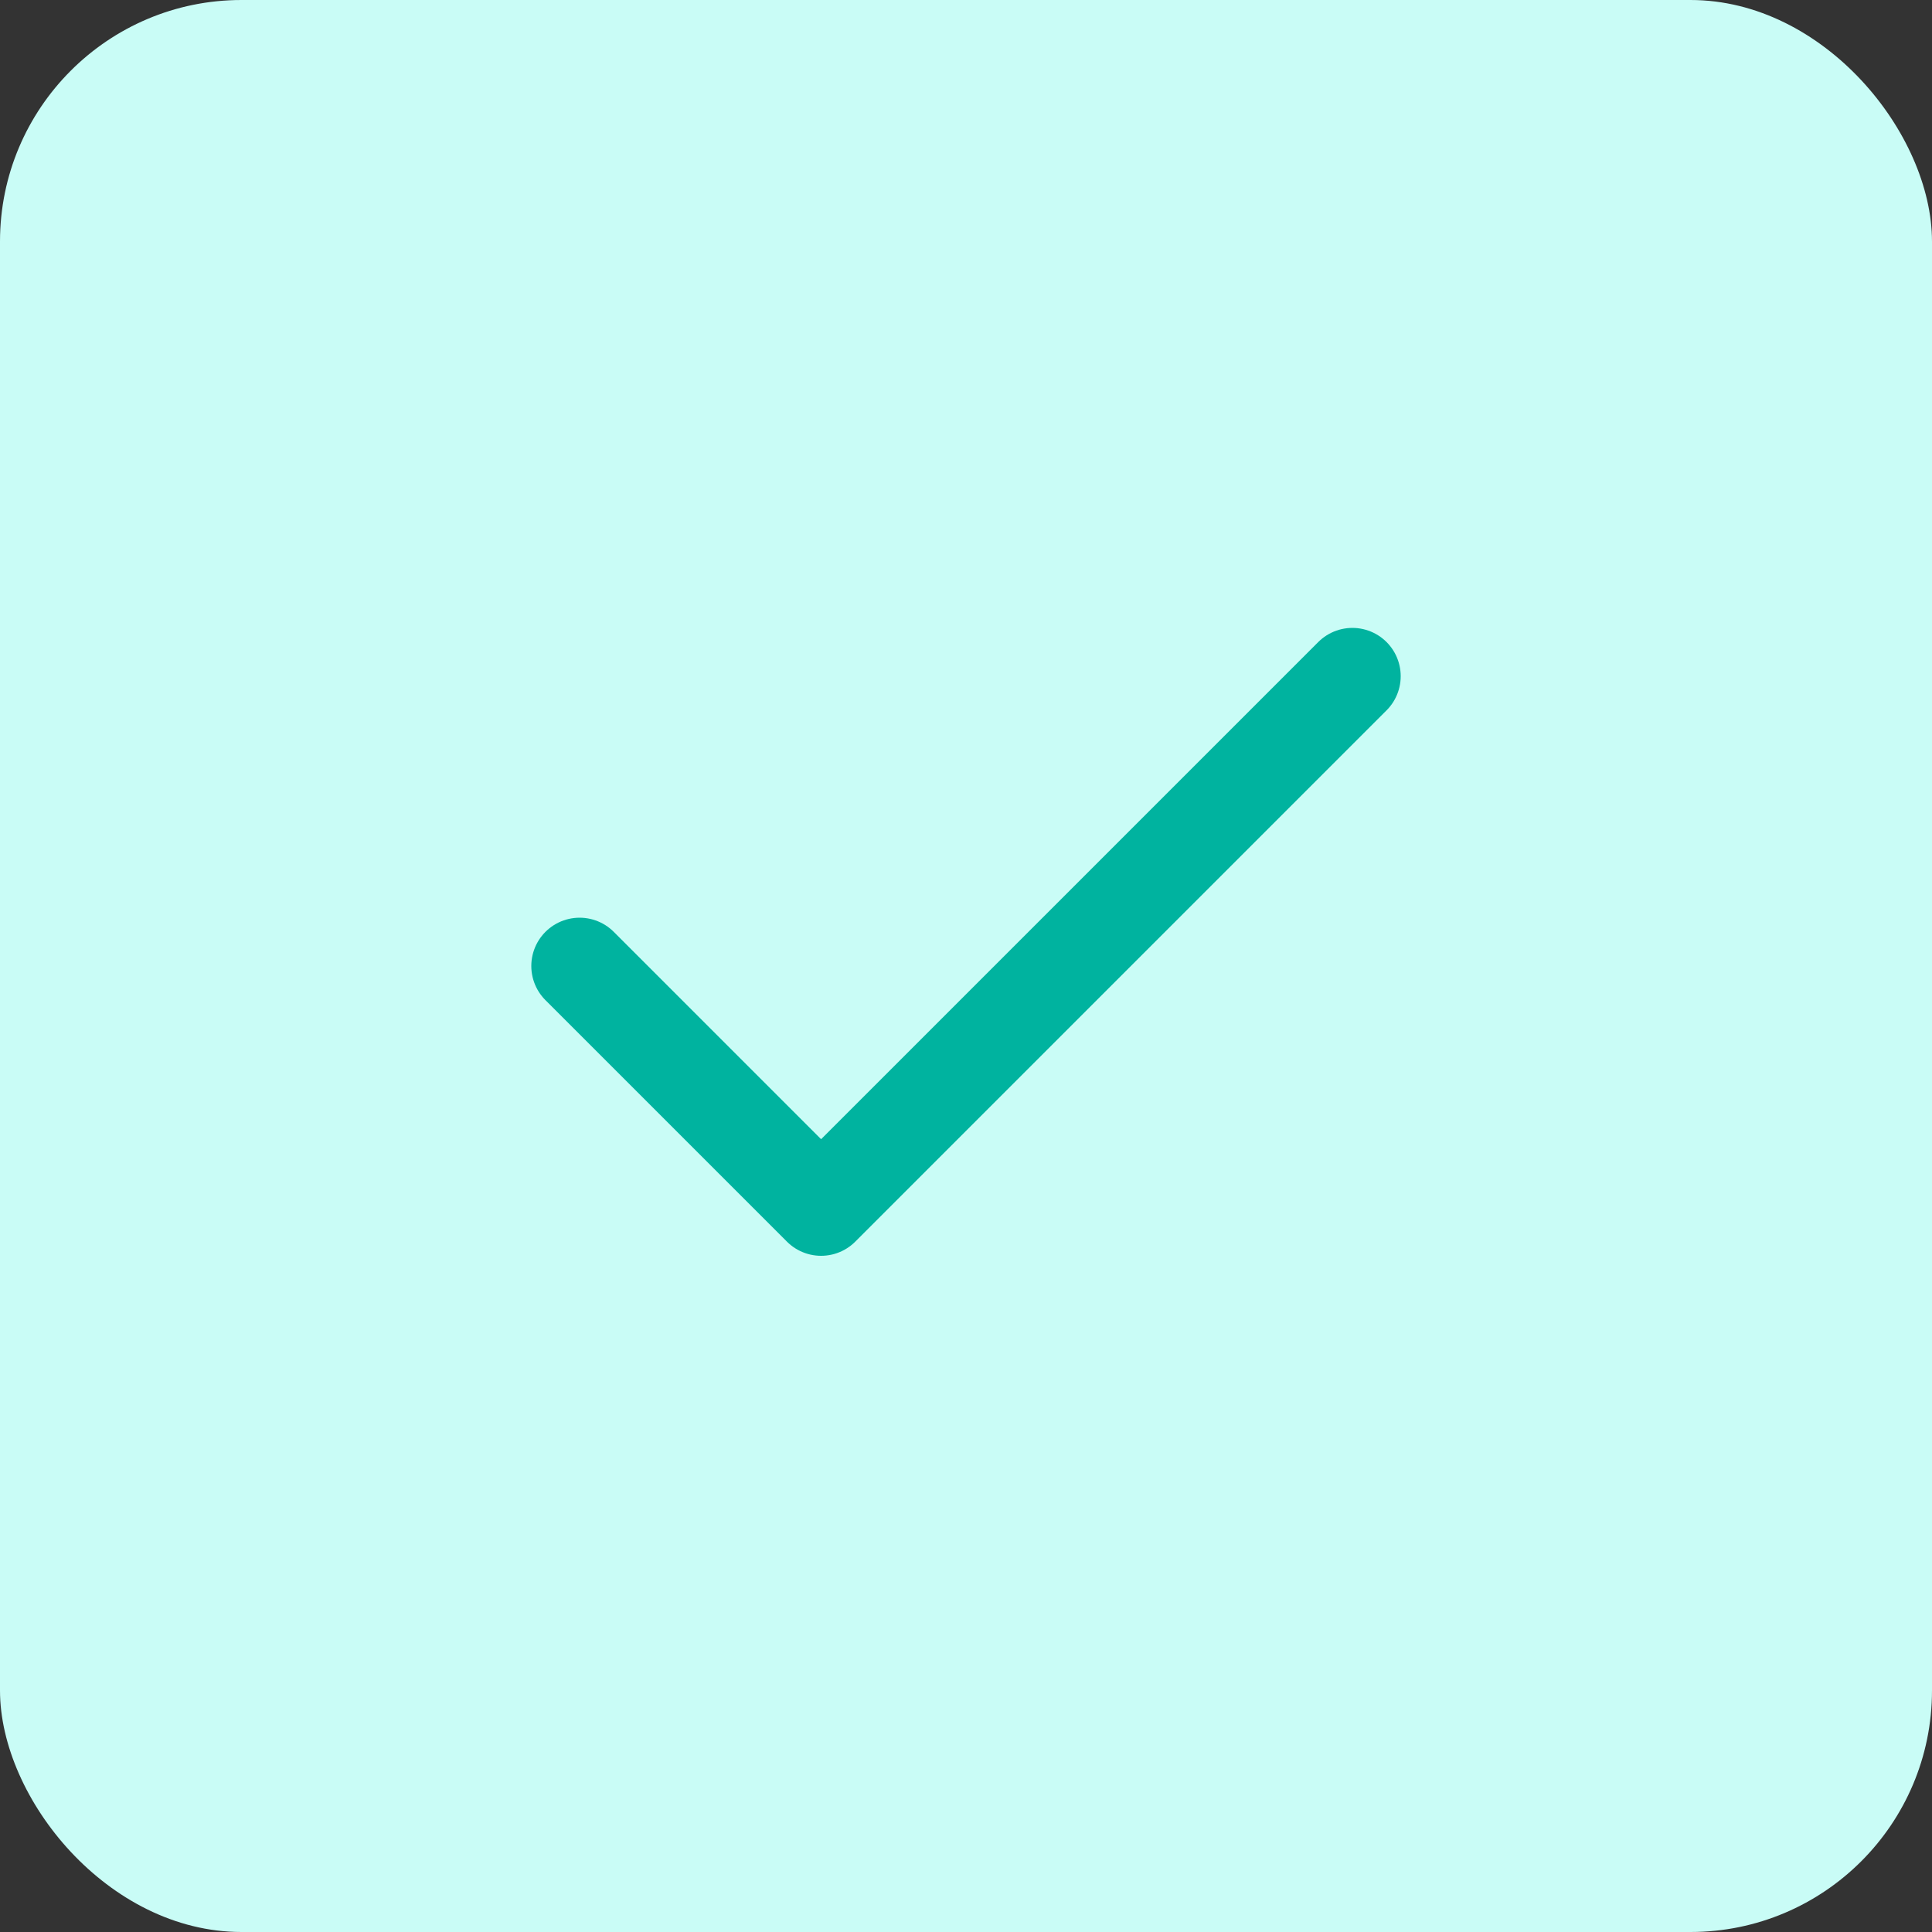 <svg width="40" height="40" viewBox="0 0 40 40" fill="none" xmlns="http://www.w3.org/2000/svg">
<rect x="0" y="0" width="40" height="40" fill="#333333" stroke="none"/>
<rect width="40" height="40" rx="5" fill="#C9FCF6"/>
<path d="M28 14L17 25L12 20" stroke="#00B39F" stroke-width="2" stroke-linecap="round" stroke-linejoin="round"/>
</svg>
